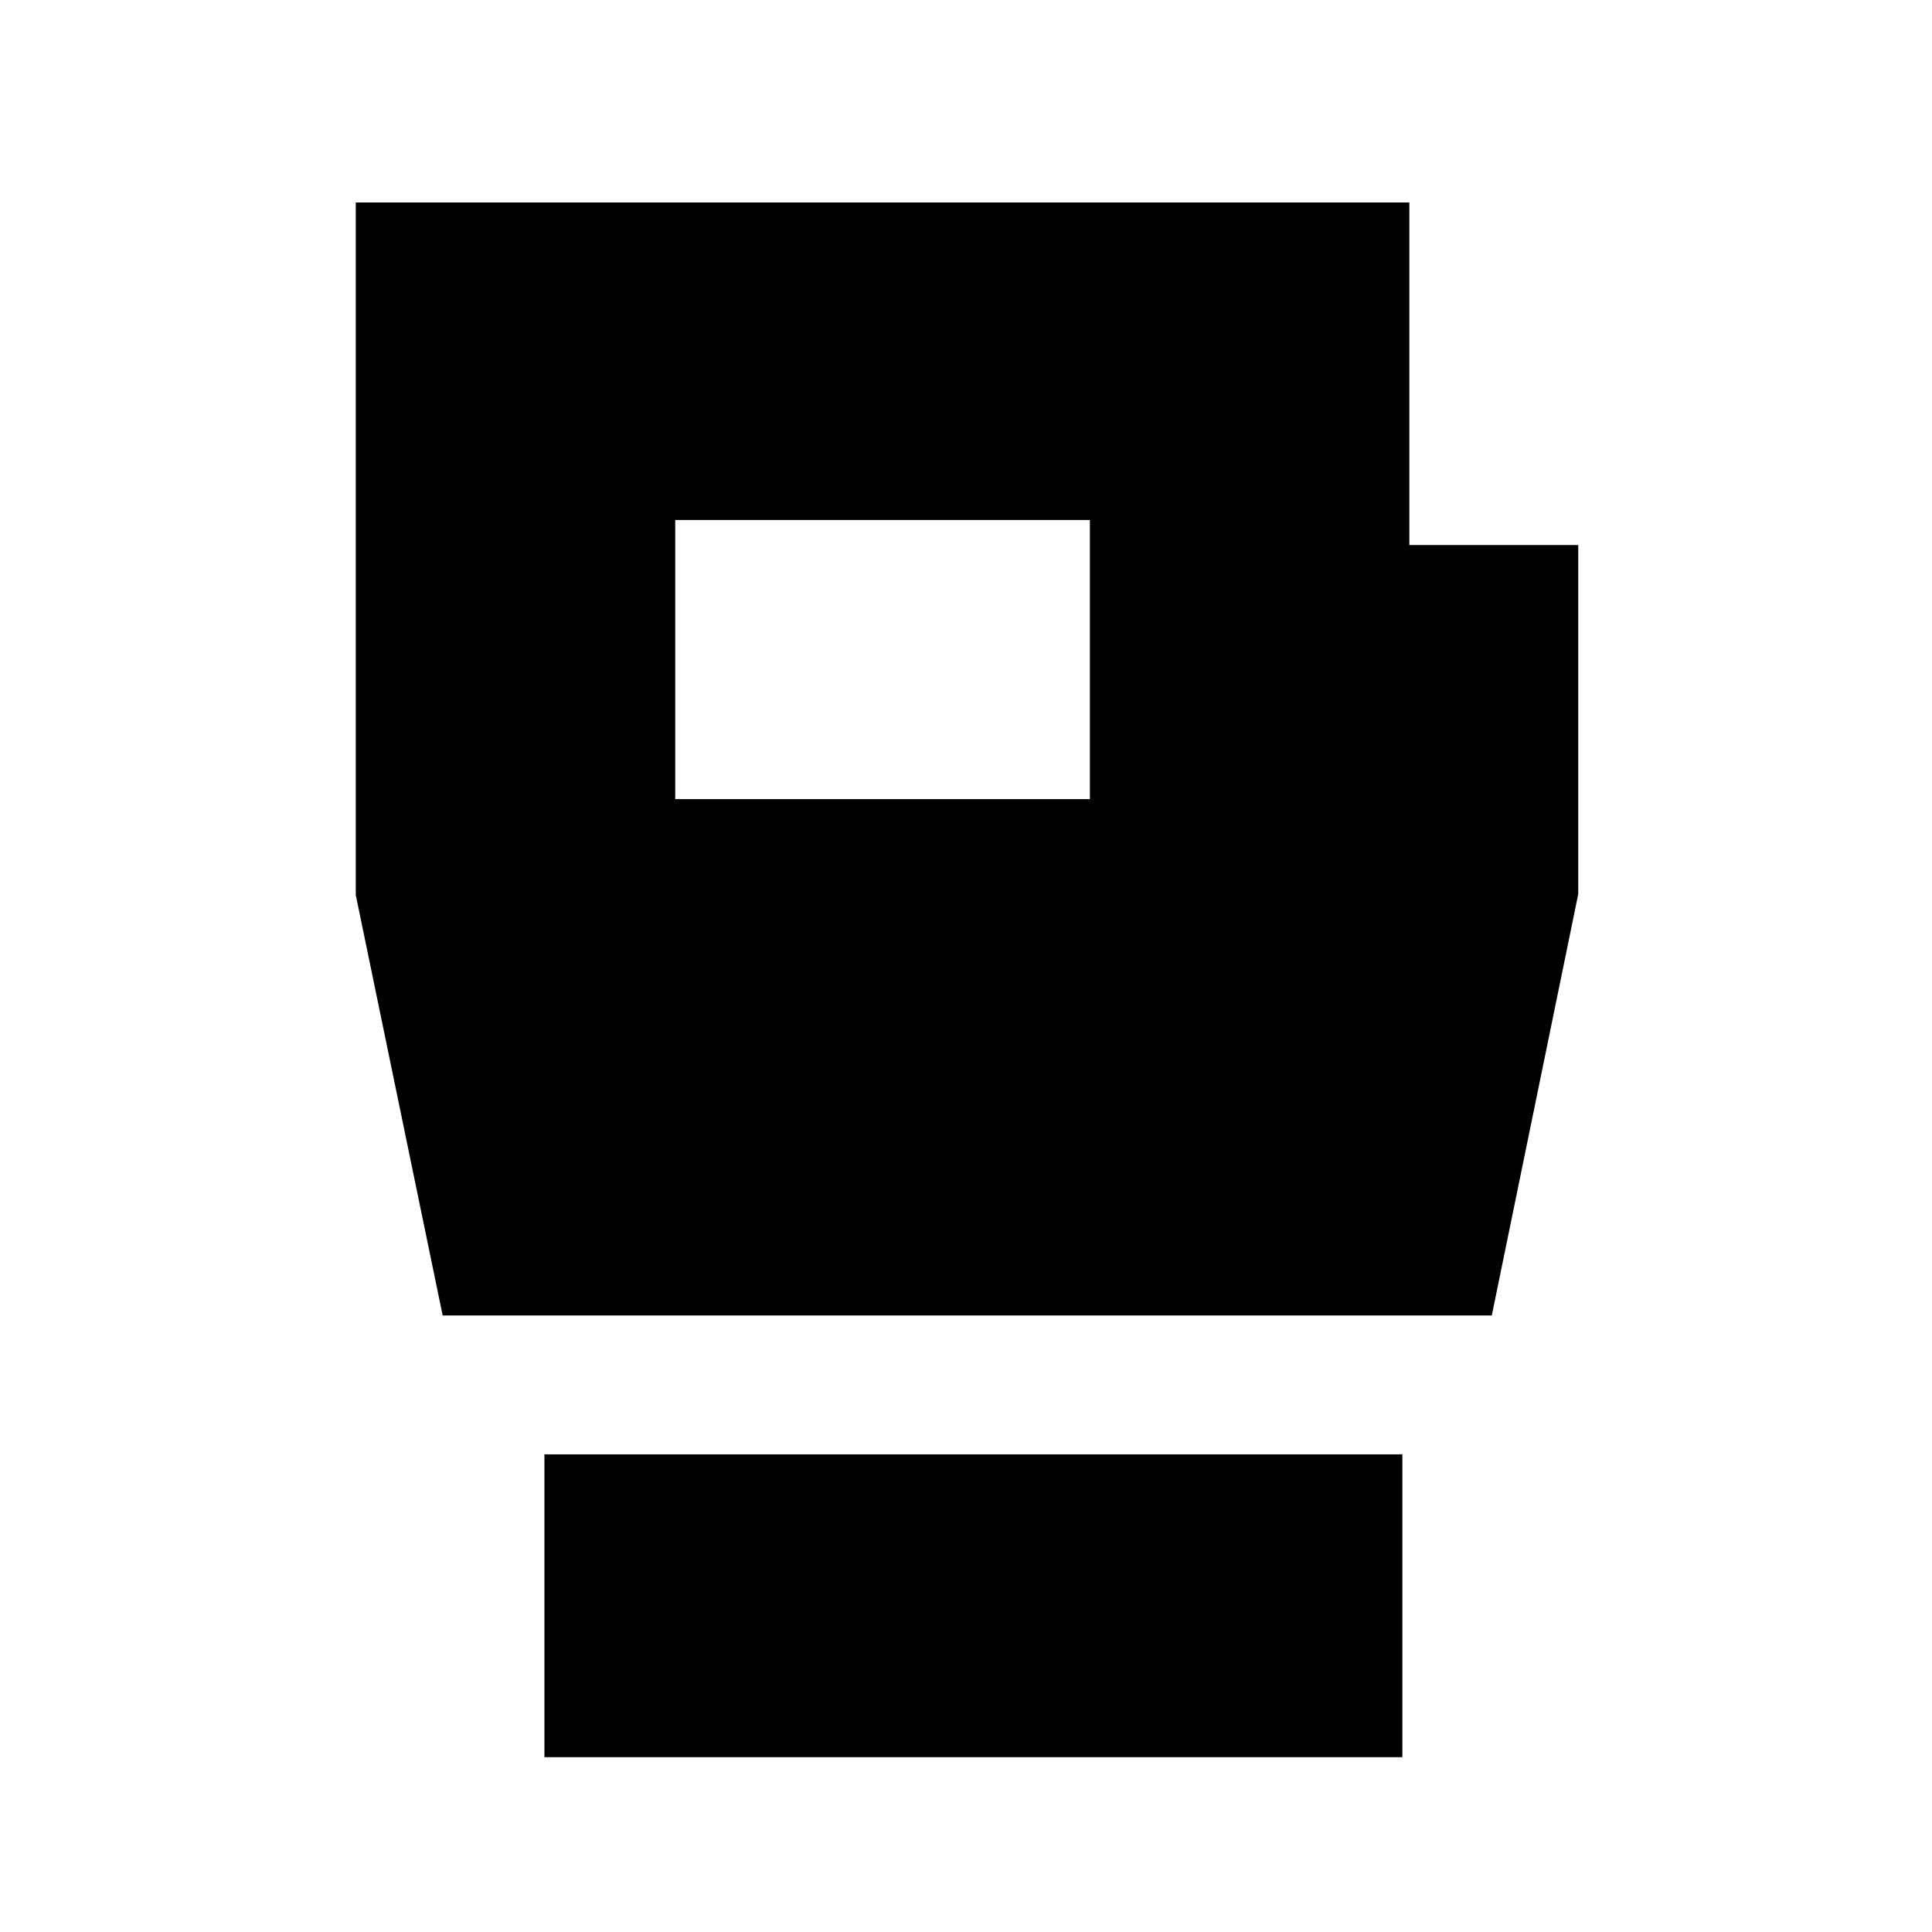 <svg xmlns="http://www.w3.org/2000/svg" height="48" viewBox="0 -960 960 960" width="48"><path d="M270.52-86.87v-150.48h426.31v150.48H270.52Zm-50.56-219.48L176.78-515.3v-344.09H700.3v170.22h83.92v173.43l-42.96 209.39h-521.3Zm115.56-256.56h206.04v-138.7H335.52v138.7Z"/></svg>